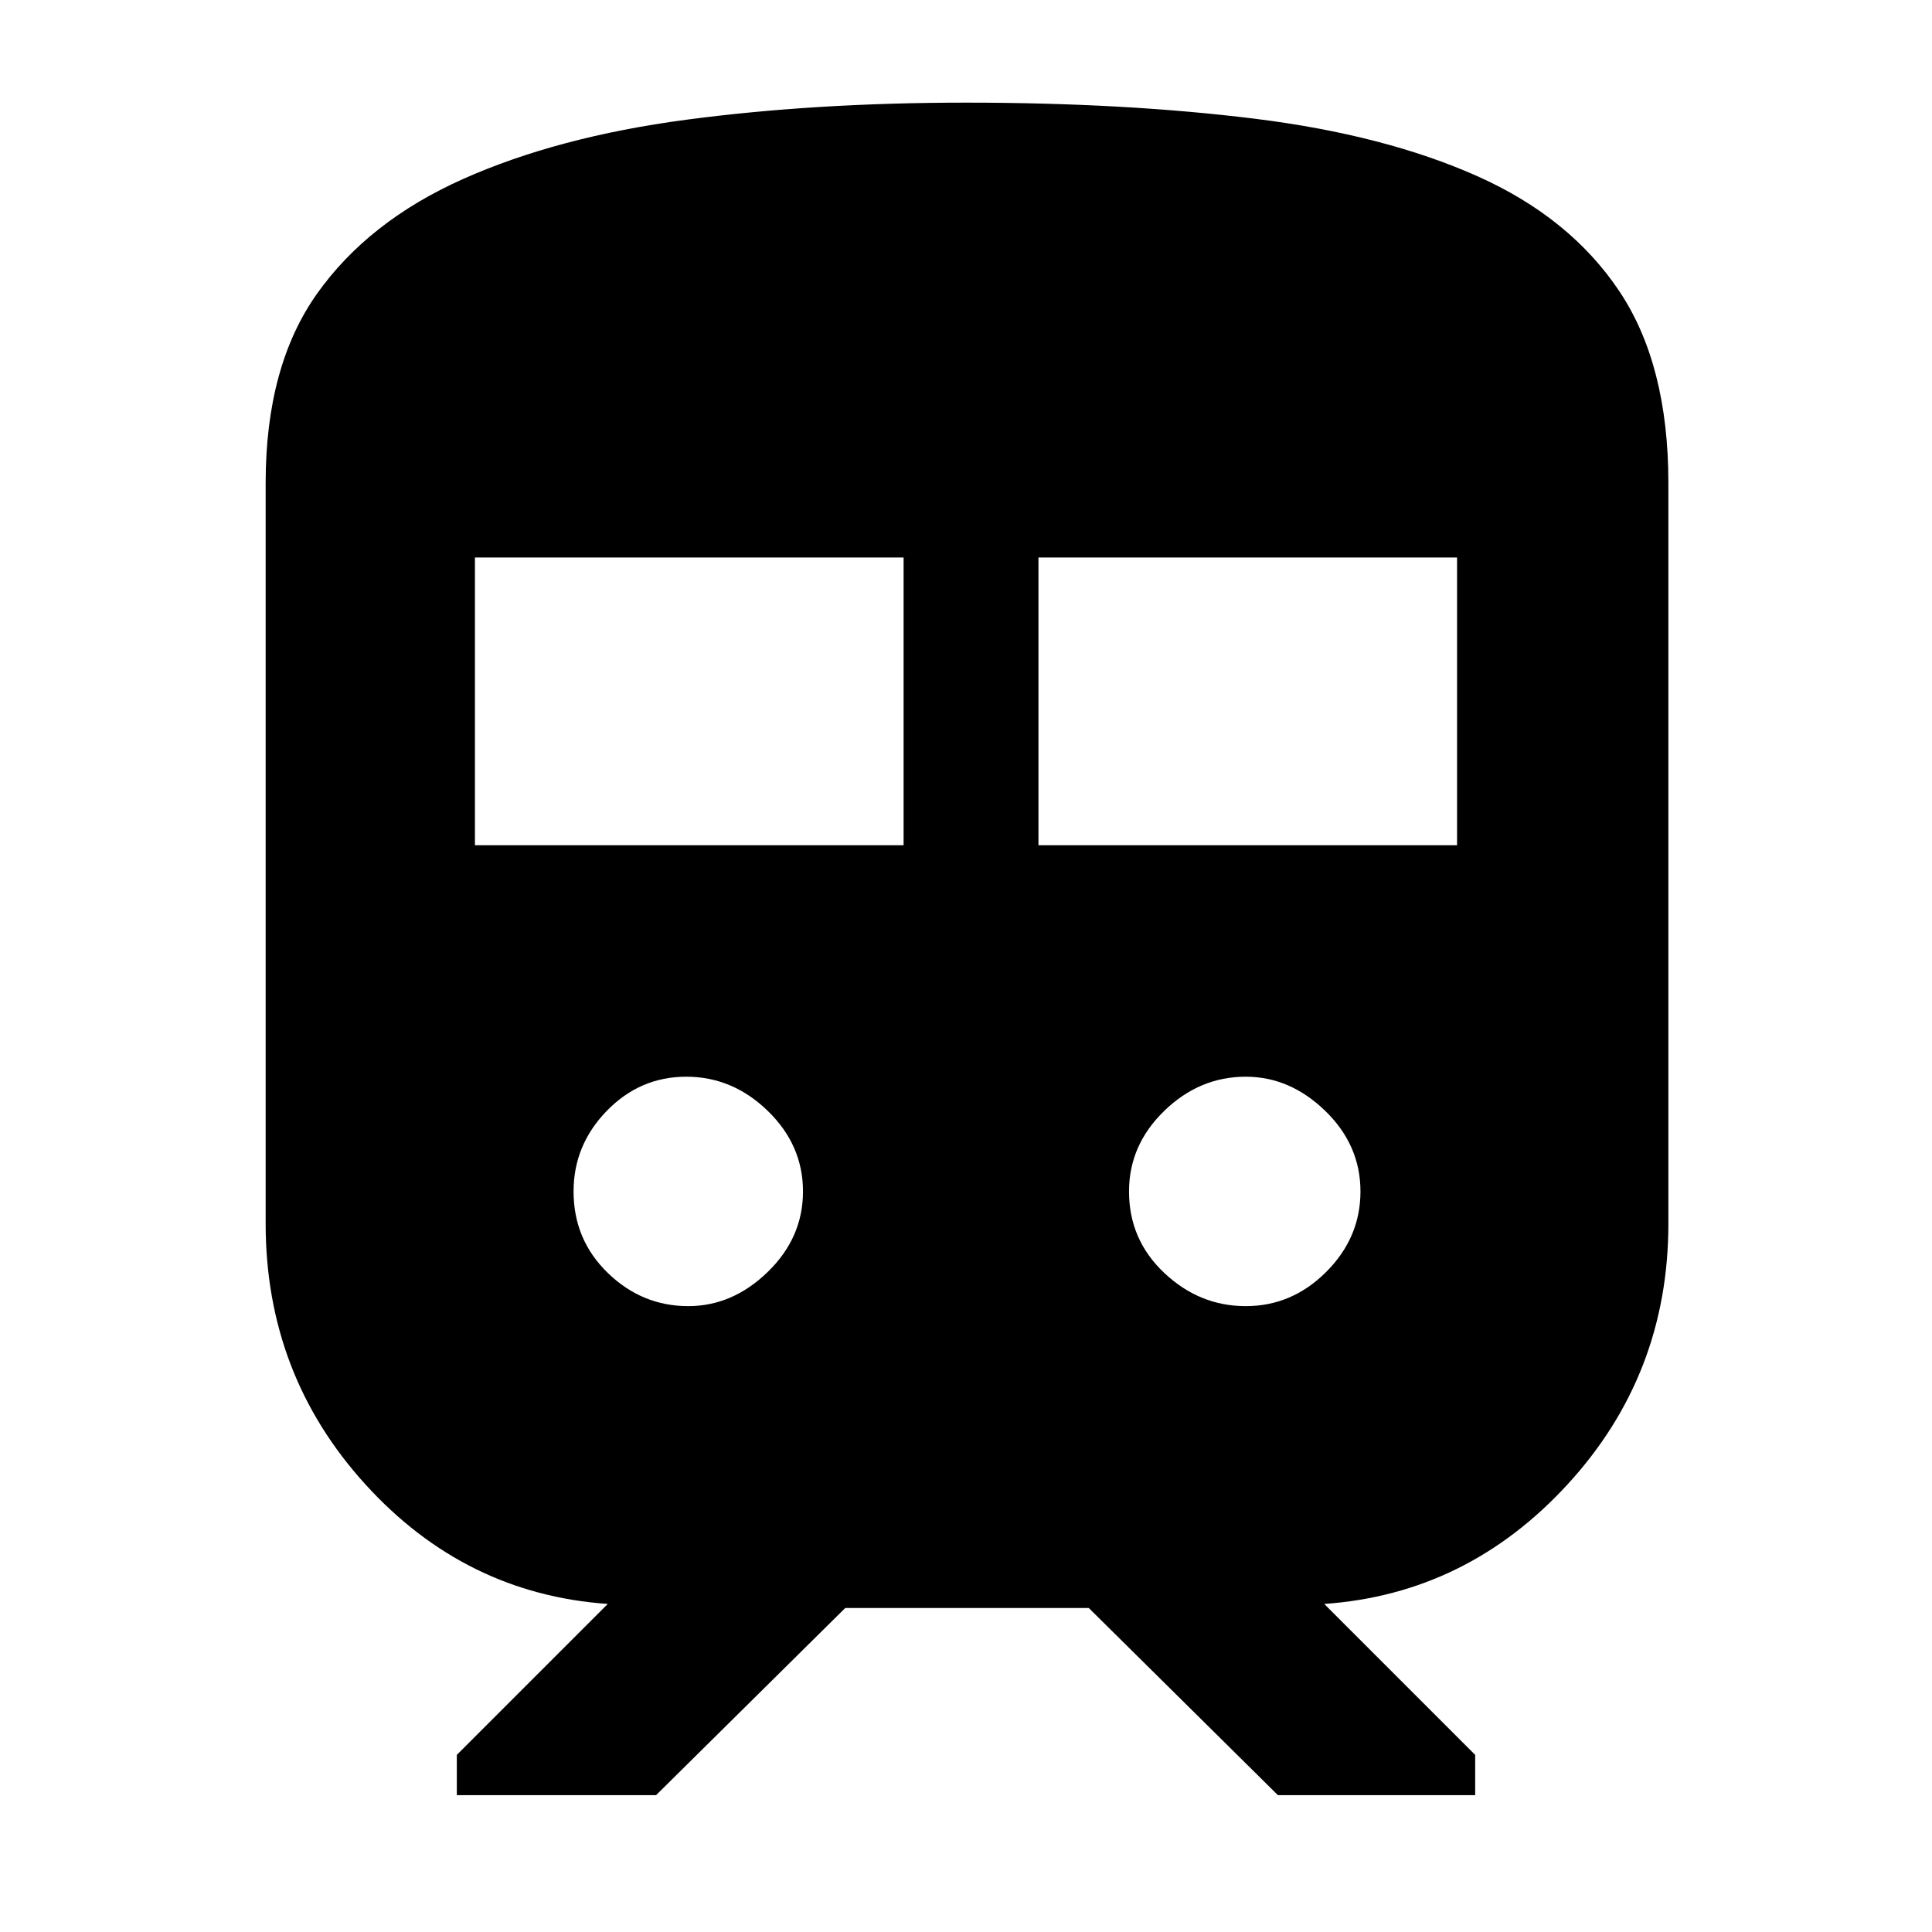 <svg xmlns="http://www.w3.org/2000/svg" height="40" width="40"><path d="M5.5 25.333V10q0-2.417 1.062-3.917 1.063-1.5 3.021-2.375 1.959-.875 4.625-1.229 2.667-.354 5.792-.354 3.292 0 5.979.333 2.688.334 4.604 1.188 1.917.854 2.938 2.375Q34.542 7.542 34.542 10v15.333q0 3.125-2.084 5.396-2.083 2.271-5.041 2.479l3.125 3.125v.834h-4.084l-3.916-3.875H17.5l-3.917 3.875H9.458v-.834l3.125-3.125Q9.625 33 7.562 30.729 5.5 28.458 5.5 25.333ZM9.833 17.5h8.875v-5.958H9.833Zm11.667 0h8.667v-5.958H21.5Zm-7.25 9.542q.917 0 1.646-.709.729-.708.729-1.666 0-.959-.729-1.667-.729-.708-1.688-.708-.958 0-1.646.708-.687.708-.687 1.667 0 1 .708 1.687.709.688 1.667.688Zm11.542 0q.958 0 1.666-.709.709-.708.709-1.666 0-.959-.729-1.667-.73-.708-1.646-.708-.959 0-1.688.708t-.729 1.667q0 1 .729 1.687.729.688 1.688.688Z"/></svg>